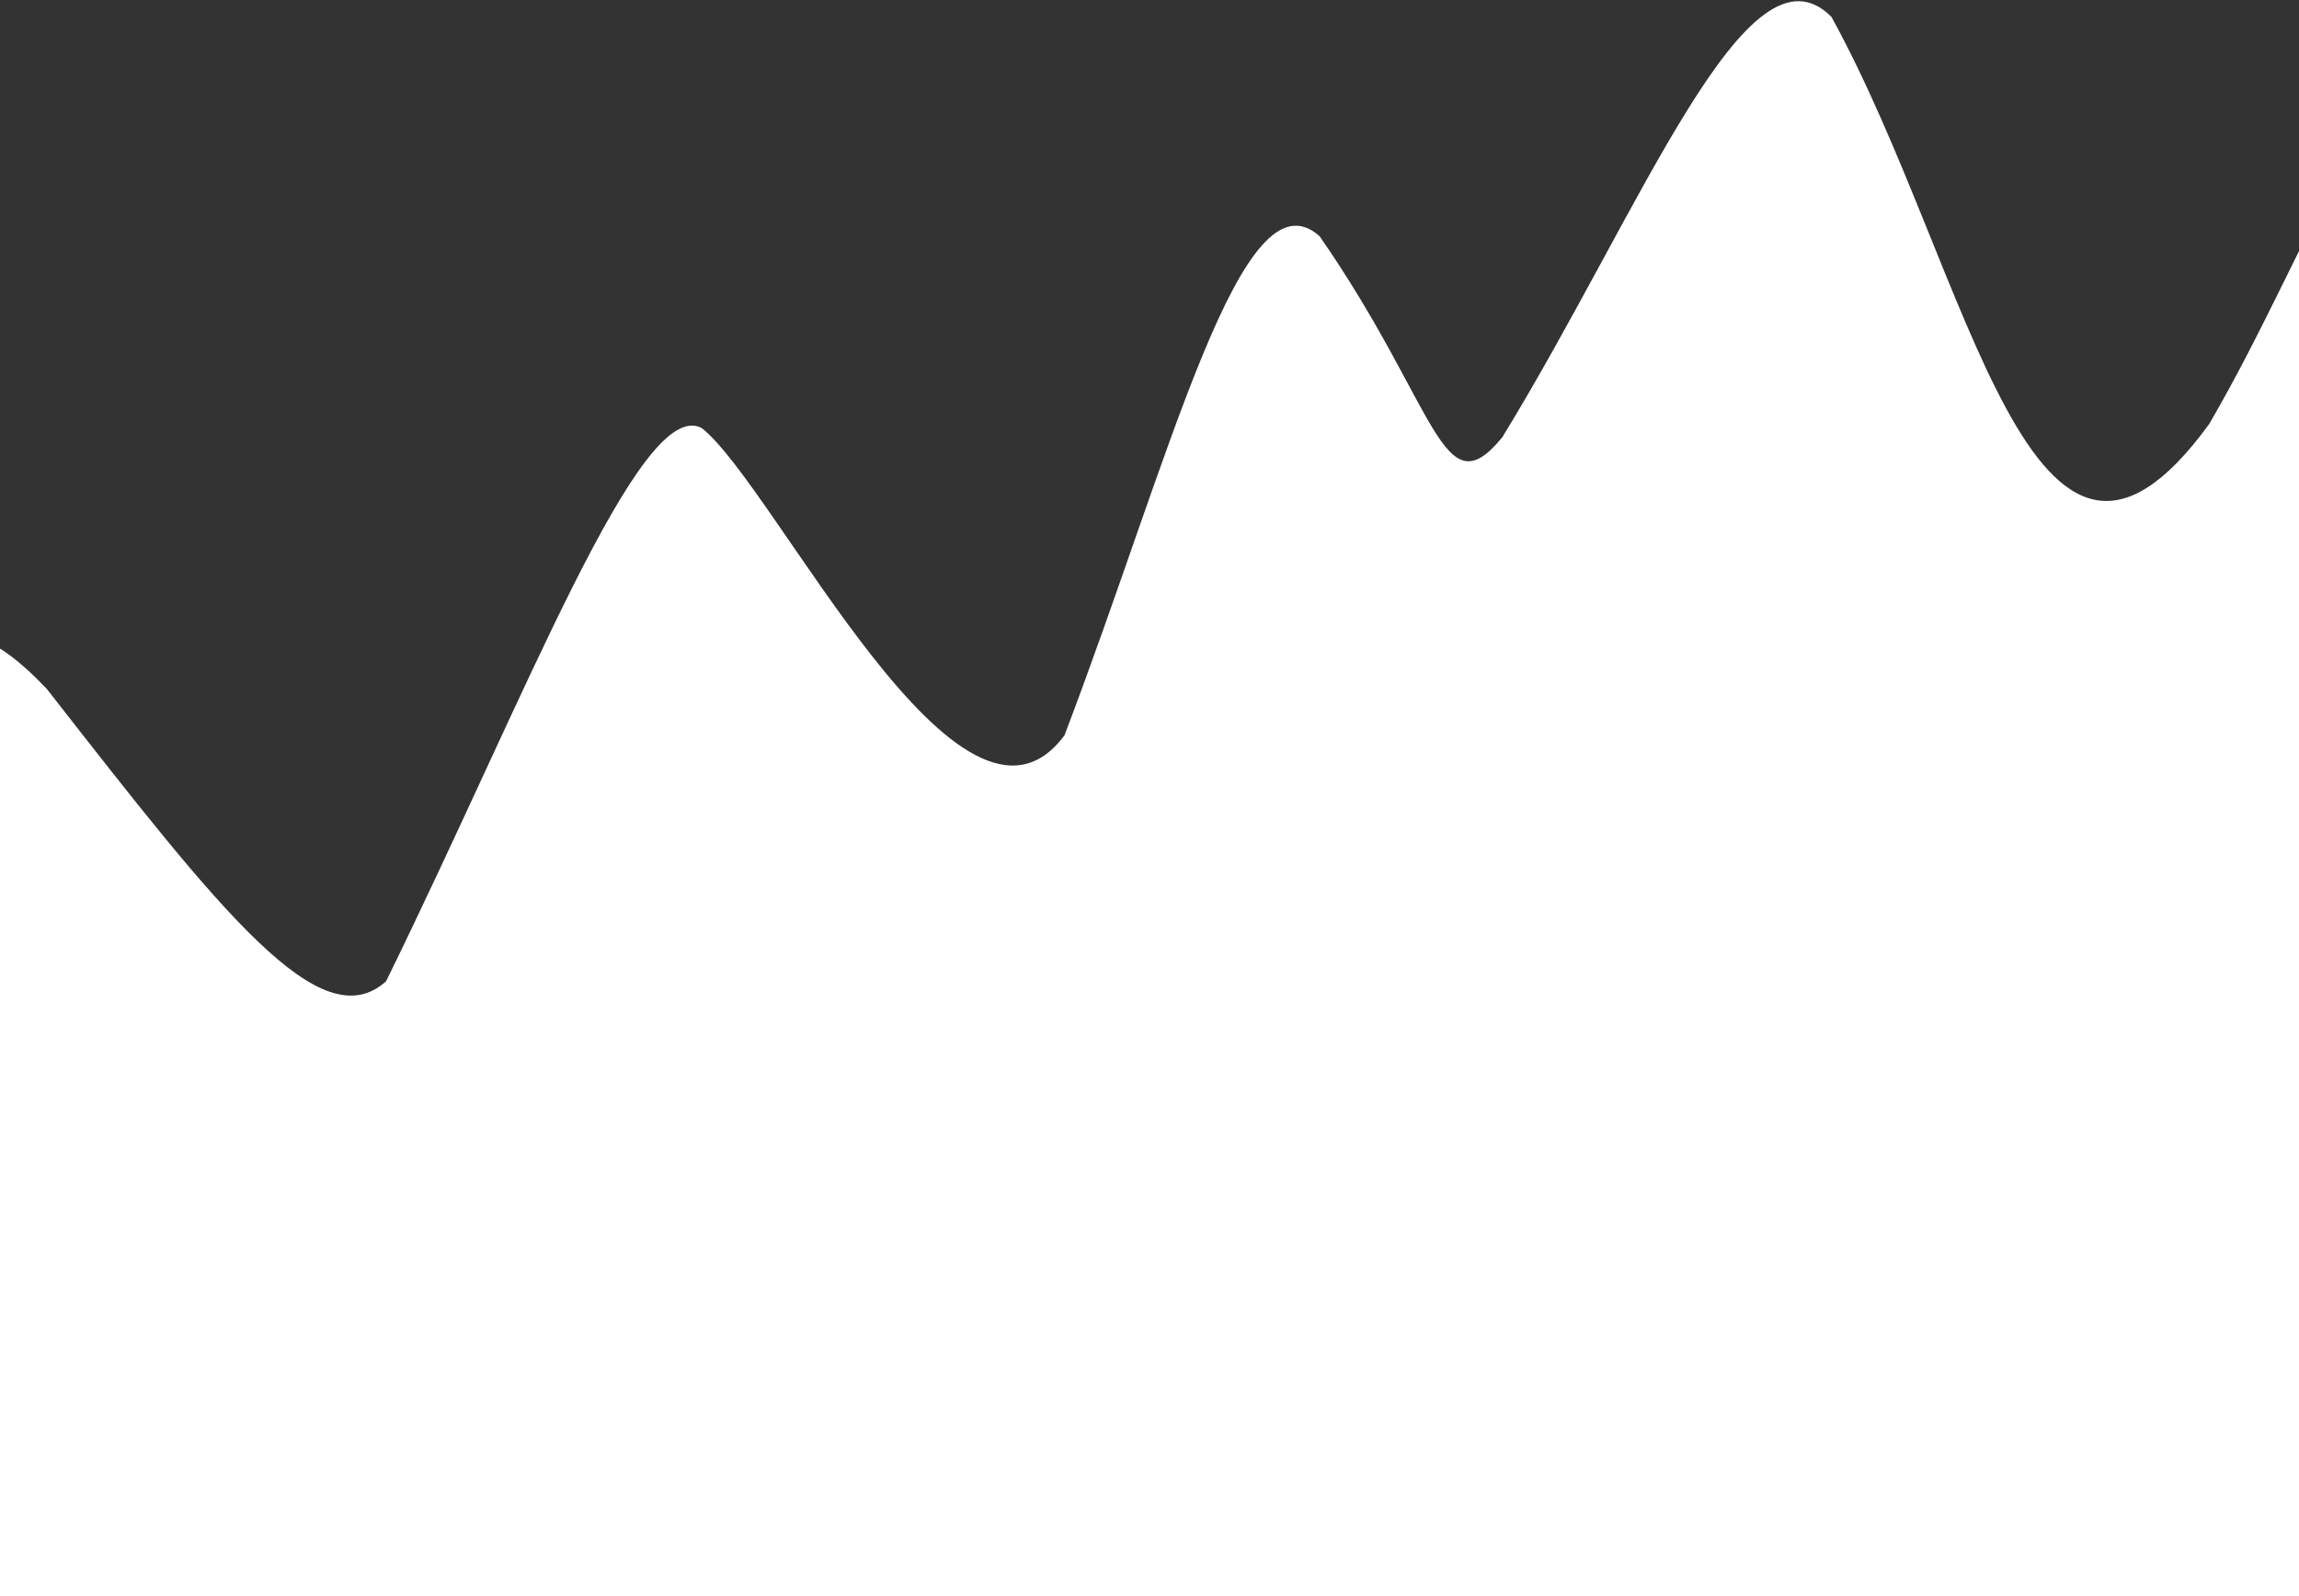 <svg width="1440" height="1000" viewBox="0 0 1440 1000" fill="none" xmlns="http://www.w3.org/2000/svg">
<rect x="0" y="0" width="1440" height="1000" fill="#333333" stroke="none"/>
<path d="M29.23 431.505C-42.646 356.369 -55.105 419.479 -72.261 551.195L12.967 1246.8L1787.37 1029.4L1683.65 182.913C1642.58 102.424 1633.38 26.793 1556.21 25.887C1484.49 27.726 1450.17 151.628 1383.82 265.535C1272.05 419.481 1234.99 170.491 1147.18 10.618C1094.31 -42.688 1028.68 130.684 941.008 273.905C903.241 320.179 900.718 254.909 826.54 147.982C777.723 104.436 733.522 285.385 666.771 460.646C601.95 548.408 486.384 305.438 439.616 268.231C401.098 247.472 330.147 434.782 241.819 614.806C200.973 651.524 139.338 572.564 29.625 432.01L29.23 431.505Z" fill="white"/>
</svg>
